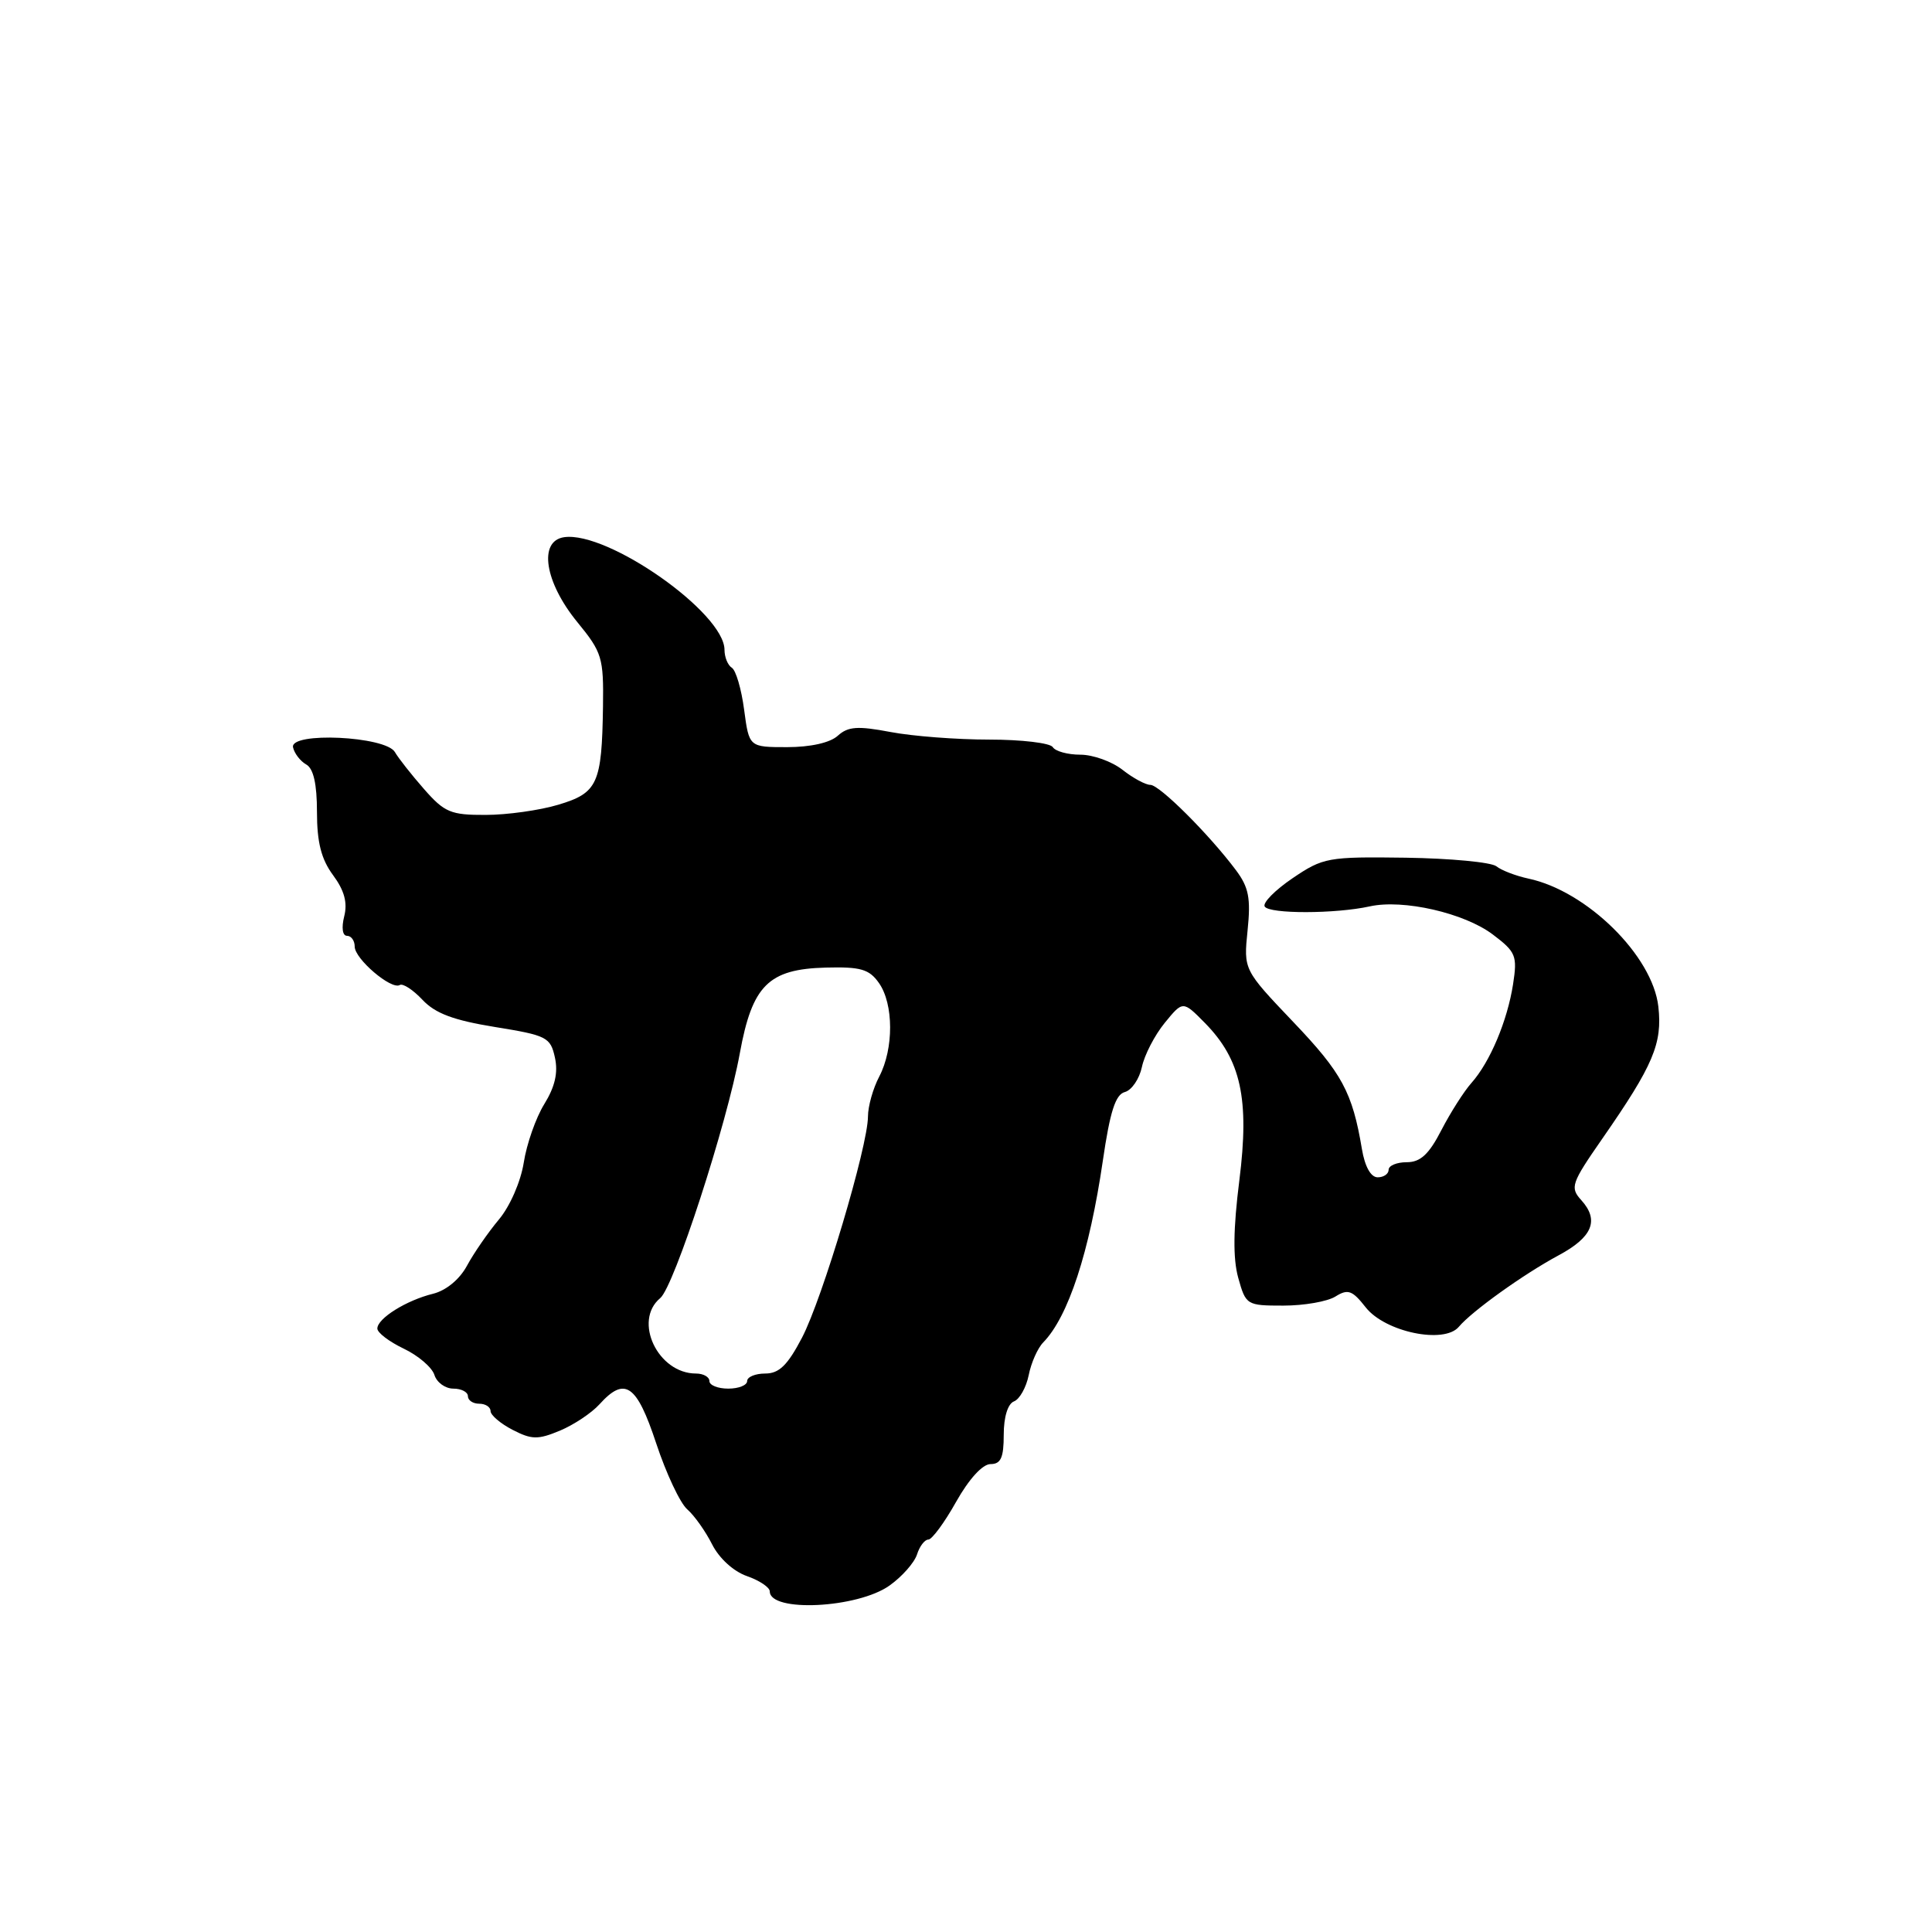 <?xml version="1.0" encoding="UTF-8" standalone="no"?>
<!DOCTYPE svg PUBLIC "-//W3C//DTD SVG 1.1//EN" "http://www.w3.org/Graphics/SVG/1.1/DTD/svg11.dtd" >
<svg xmlns="http://www.w3.org/2000/svg" xmlns:xlink="http://www.w3.org/1999/xlink" version="1.1" viewBox="0 0 256 256">
 <g >
 <path fill="currentColor"
d=" M 117.87 210.09 C 119.53 208.91 121.16 207.06 121.51 205.97 C 121.85 204.89 122.53 204.00 123.01 204.00 C 123.49 204.00 125.15 201.75 126.69 199.00 C 128.39 195.98 130.19 194.00 131.25 194.00 C 132.62 194.00 133.00 193.15 133.00 190.11 C 133.00 187.75 133.54 186.01 134.36 185.69 C 135.10 185.41 135.98 183.84 136.31 182.21 C 136.63 180.58 137.50 178.62 138.24 177.87 C 141.55 174.48 144.36 165.91 146.13 153.81 C 147.08 147.29 147.81 145.02 149.05 144.70 C 149.95 144.46 150.97 142.97 151.31 141.38 C 151.64 139.80 153.00 137.17 154.33 135.54 C 156.74 132.59 156.74 132.59 159.65 135.54 C 164.44 140.41 165.58 145.60 164.22 156.40 C 163.41 162.83 163.36 166.73 164.07 169.31 C 165.08 172.93 165.19 173.00 170.06 173.00 C 172.79 173.00 175.90 172.46 176.96 171.79 C 178.61 170.76 179.19 170.97 180.97 173.24 C 183.54 176.50 191.35 178.13 193.30 175.81 C 195.05 173.73 201.89 168.83 206.50 166.35 C 211.01 163.94 211.94 161.70 209.54 159.04 C 208.01 157.35 208.18 156.83 212.32 150.87 C 219.08 141.14 220.29 138.27 219.74 133.38 C 218.98 126.65 210.28 118.07 202.53 116.42 C 200.86 116.06 198.95 115.33 198.28 114.79 C 197.61 114.25 192.21 113.74 186.28 113.65 C 175.94 113.51 175.33 113.62 171.27 116.37 C 168.94 117.95 167.28 119.64 167.58 120.12 C 168.19 121.12 176.97 121.10 181.50 120.10 C 185.92 119.12 194.03 120.97 197.81 123.83 C 200.87 126.14 201.07 126.64 200.49 130.41 C 199.73 135.28 197.43 140.74 194.97 143.50 C 193.99 144.60 192.20 147.41 190.99 149.75 C 189.34 152.96 188.21 154.00 186.40 154.00 C 185.08 154.00 184.00 154.45 184.00 155.00 C 184.00 155.55 183.35 156.00 182.55 156.00 C 181.64 156.00 180.85 154.58 180.46 152.25 C 179.20 144.73 177.82 142.18 171.36 135.41 C 164.78 128.50 164.78 128.50 165.31 123.29 C 165.75 119.02 165.47 117.57 163.76 115.29 C 160.19 110.53 153.64 104.00 152.43 104.00 C 151.79 104.00 150.13 103.10 148.73 102.00 C 147.33 100.90 144.82 100.00 143.15 100.00 C 141.48 100.00 139.84 99.55 139.50 99.00 C 139.16 98.45 135.37 98.00 131.08 98.00 C 126.79 98.00 120.89 97.55 117.97 96.99 C 113.64 96.17 112.37 96.26 111.01 97.49 C 109.99 98.42 107.39 99.00 104.30 99.00 C 99.26 99.00 99.26 99.00 98.60 94.04 C 98.24 91.31 97.51 88.81 96.97 88.48 C 96.44 88.15 96.00 87.08 96.00 86.11 C 96.00 81.21 80.55 70.36 74.76 71.18 C 71.31 71.67 72.16 77.14 76.52 82.46 C 79.78 86.44 79.99 87.14 79.90 93.60 C 79.75 103.85 79.20 105.07 73.98 106.63 C 71.52 107.37 67.18 107.98 64.35 107.98 C 59.73 108.00 58.90 107.65 56.19 104.56 C 54.53 102.67 52.79 100.46 52.33 99.66 C 51.12 97.54 38.36 96.94 38.83 99.03 C 39.01 99.84 39.80 100.86 40.58 101.30 C 41.54 101.84 42.00 103.89 42.00 107.59 C 42.00 111.62 42.57 113.85 44.13 115.96 C 45.63 117.99 46.07 119.60 45.61 121.42 C 45.23 122.93 45.38 124.00 45.98 124.00 C 46.54 124.00 47.00 124.64 47.00 125.43 C 47.00 127.06 51.86 131.20 52.97 130.52 C 53.38 130.27 54.73 131.15 55.98 132.48 C 57.68 134.29 60.10 135.19 65.57 136.08 C 72.45 137.19 72.94 137.43 73.53 140.13 C 73.97 142.13 73.54 144.00 72.12 146.30 C 71.00 148.11 69.78 151.60 69.40 154.05 C 69.00 156.57 67.58 159.84 66.10 161.60 C 64.67 163.31 62.77 166.06 61.88 167.71 C 60.90 169.53 59.11 171.00 57.38 171.43 C 53.84 172.30 50.00 174.70 50.00 176.04 C 50.00 176.59 51.57 177.78 53.49 178.70 C 55.41 179.61 57.24 181.18 57.56 182.18 C 57.87 183.18 59.00 184.00 60.07 184.00 C 61.13 184.00 62.00 184.45 62.00 185.00 C 62.00 185.55 62.67 186.00 63.50 186.00 C 64.33 186.00 65.00 186.44 65.00 186.97 C 65.00 187.51 66.31 188.63 67.92 189.46 C 70.45 190.77 71.28 190.78 74.19 189.57 C 76.03 188.80 78.39 187.23 79.43 186.08 C 82.80 182.35 84.36 183.42 86.95 191.25 C 88.27 195.24 90.12 199.18 91.07 200.00 C 92.01 200.82 93.49 202.91 94.36 204.64 C 95.29 206.48 97.19 208.22 98.97 208.84 C 100.64 209.42 102.00 210.34 102.00 210.87 C 102.00 213.68 113.63 213.11 117.87 210.09 Z  M 94.00 183.00 C 94.00 182.45 93.20 182.00 92.22 182.00 C 87.17 182.00 83.86 175.02 87.48 172.01 C 89.32 170.49 96.32 148.95 98.03 139.56 C 99.67 130.56 101.83 128.41 109.42 128.21 C 114.05 128.09 115.18 128.42 116.47 130.26 C 118.42 133.04 118.44 138.94 116.51 142.64 C 115.68 144.21 115.01 146.60 115.01 147.95 C 115.00 151.88 108.98 172.06 106.27 177.25 C 104.36 180.90 103.24 182.00 101.40 182.00 C 100.08 182.00 99.00 182.45 99.00 183.00 C 99.00 183.55 97.88 184.00 96.50 184.00 C 95.12 184.00 94.00 183.55 94.00 183.00 Z "/>
</g>
</svg>